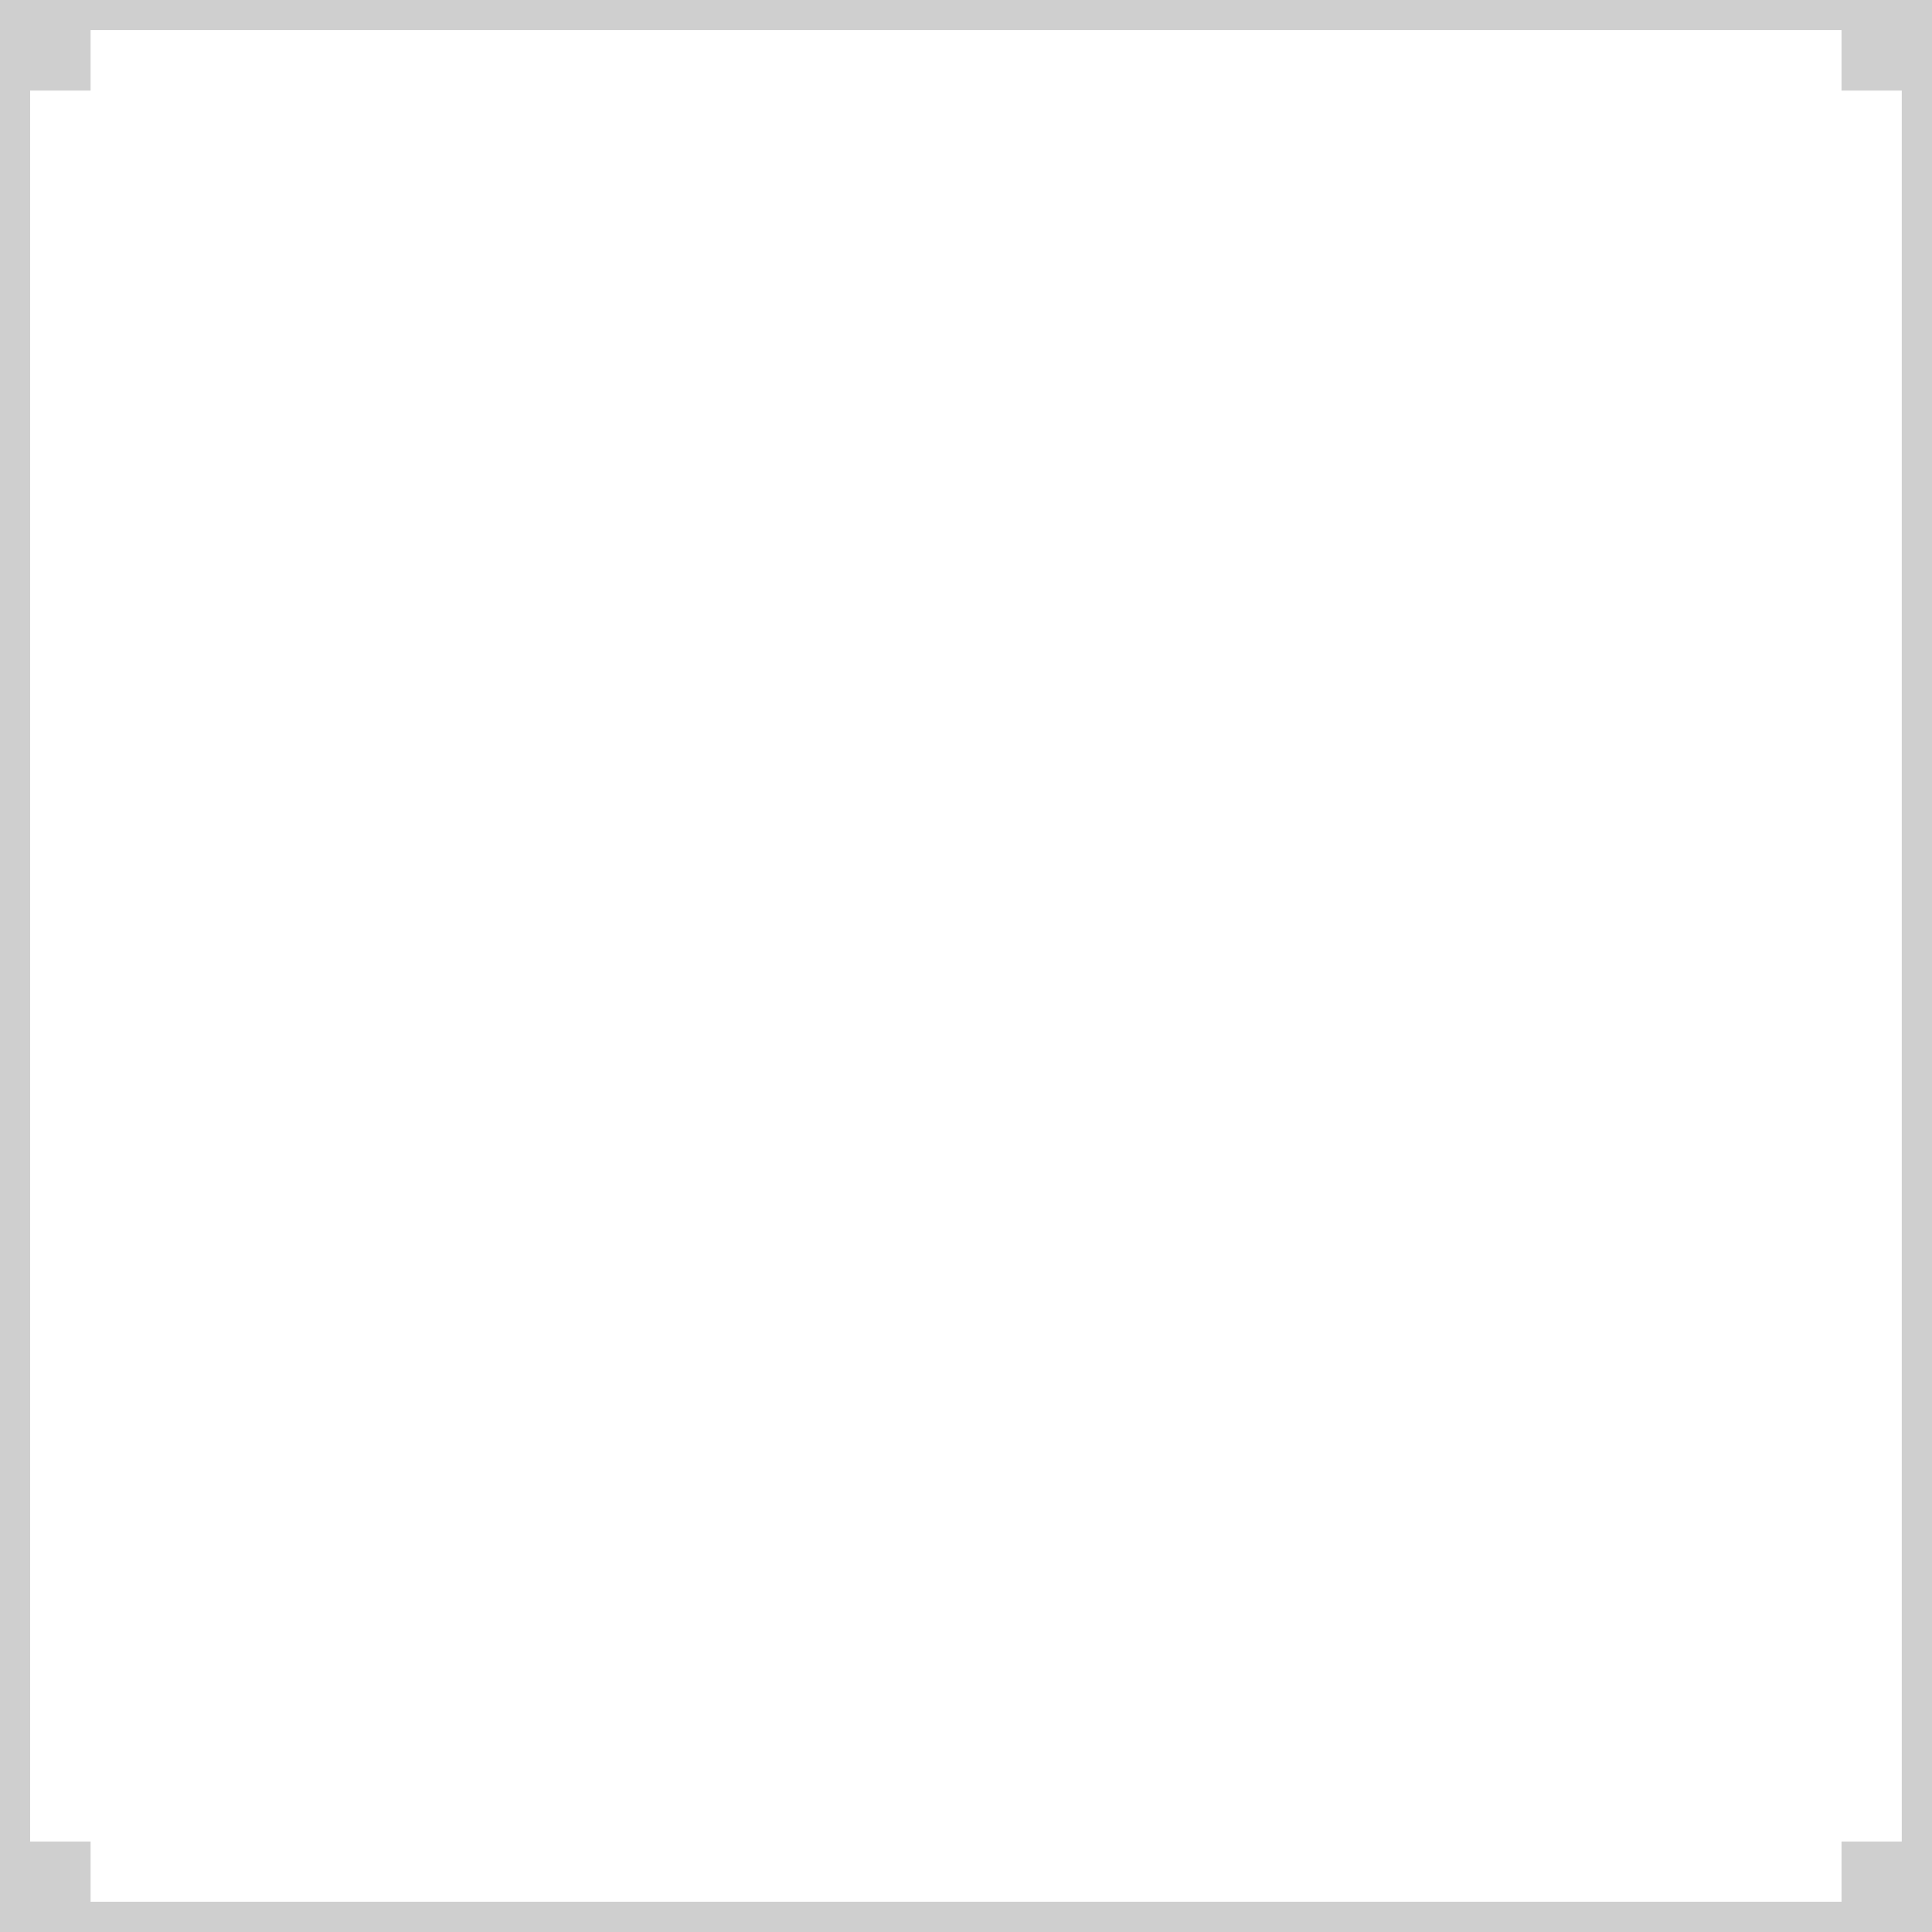 <svg xmlns="http://www.w3.org/2000/svg" viewBox="0 0 16.933 16.933" height="64" width="64"><path style="line-height:normal;font-variant-ligatures:normal;font-variant-position:normal;font-variant-caps:normal;font-variant-numeric:normal;font-variant-alternates:normal;font-feature-settings:normal;text-indent:0;text-align:start;text-decoration-line:none;text-decoration-style:solid;text-decoration-color:#000;text-transform:none;text-orientation:mixed;white-space:normal;shape-padding:0;isolation:auto;mix-blend-mode:normal;solid-color:#000;solid-opacity:1" d="M-.794-.794V.794h.53V16.14h-.53v1.587H.794v-.53H16.14v.53h1.587V16.14h-.53V.794h.53V-.794H16.14v.53H.794v-.53H-.794zM.794.264H16.14v.53h.528V16.14h-.528v.528H.794v-.528h-.53V.794h.53v-.53z" color="#000" font-weight="400" font-family="sans-serif" overflow="visible" fill="#050505" fill-opacity=".188"/></svg>